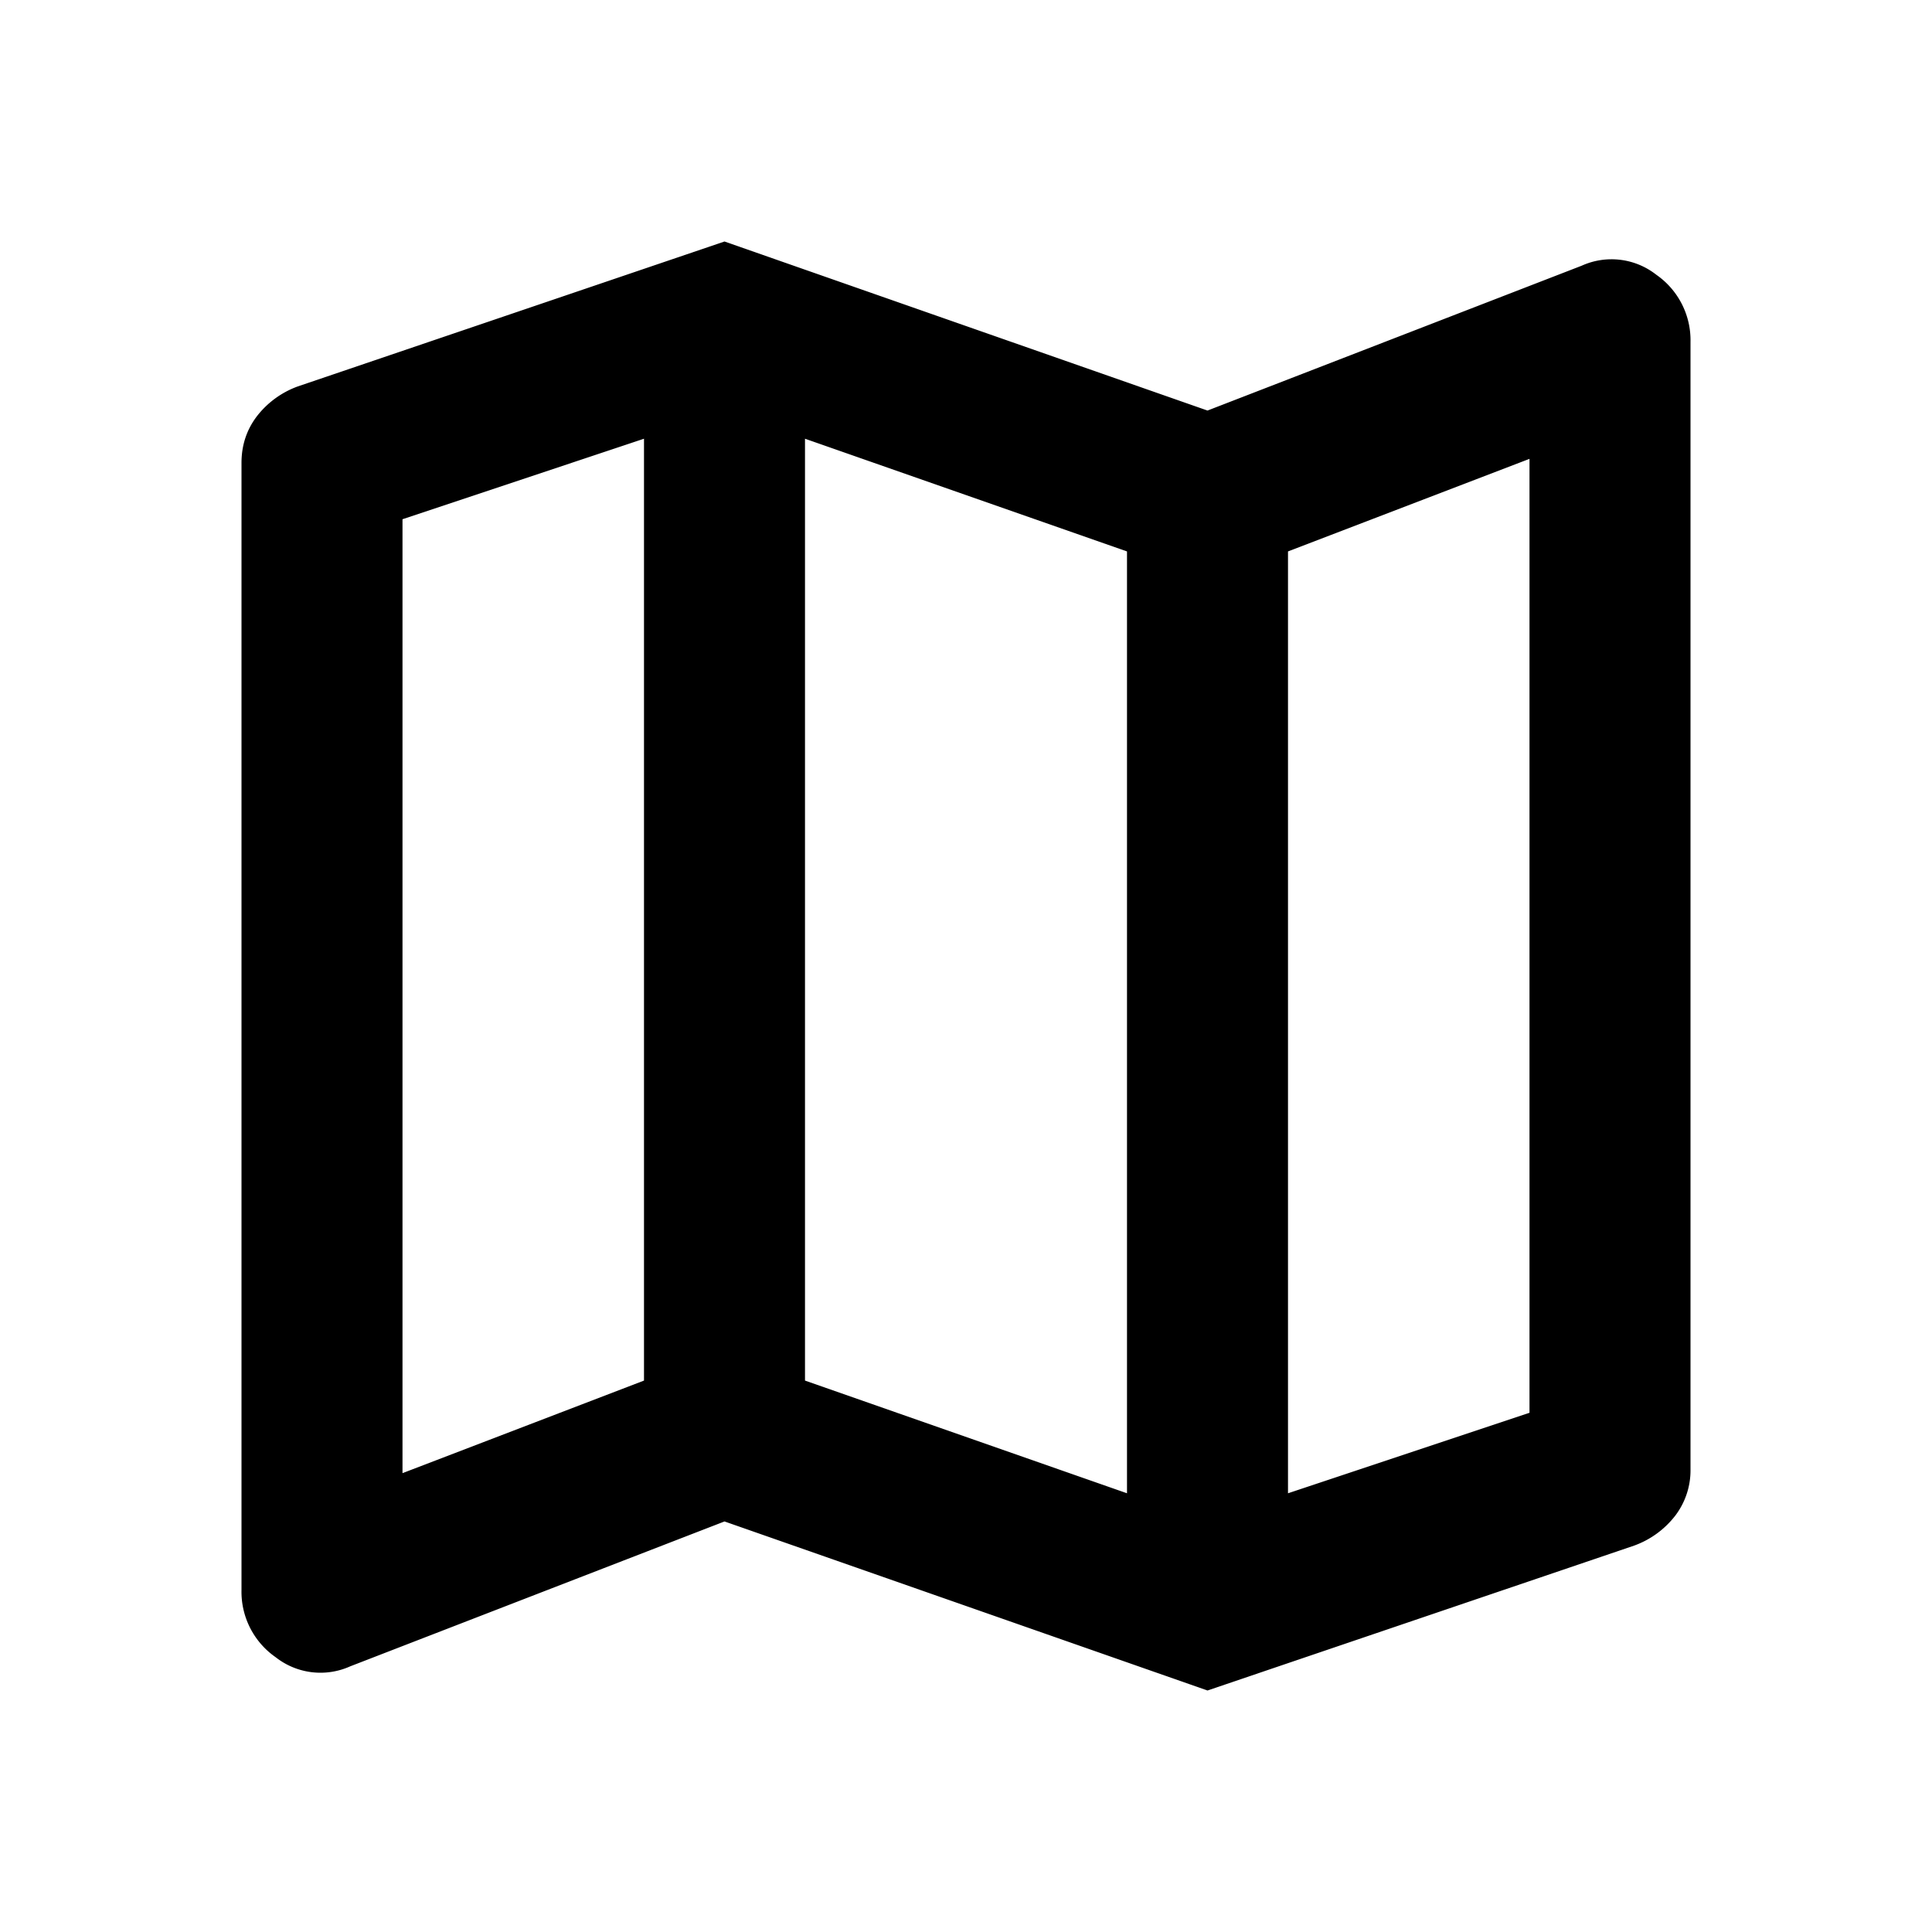 <svg xmlns="http://www.w3.org/2000/svg" fill="none" viewBox="0 0 24 24">
    <path fill="currentColor" d="m15 21-6-2.1-4.65 1.8a.9.9 0 0 1-.925-.113A.99.99 0 0 1 3 19.75v-14q0-.325.188-.575A1.13 1.13 0 0 1 3.7 4.8L9 3l6 2.1 4.65-1.8a.9.9 0 0 1 .925.113.99.99 0 0 1 .425.837v14a.93.93 0 0 1-.187.575 1.13 1.13 0 0 1-.513.375zm-1-2.45V6.85l-4-1.4v11.7zm2 0 3-1V5.7l-3 1.15zM5 18.3l3-1.15V5.45l-3 1z"/>
</svg>
